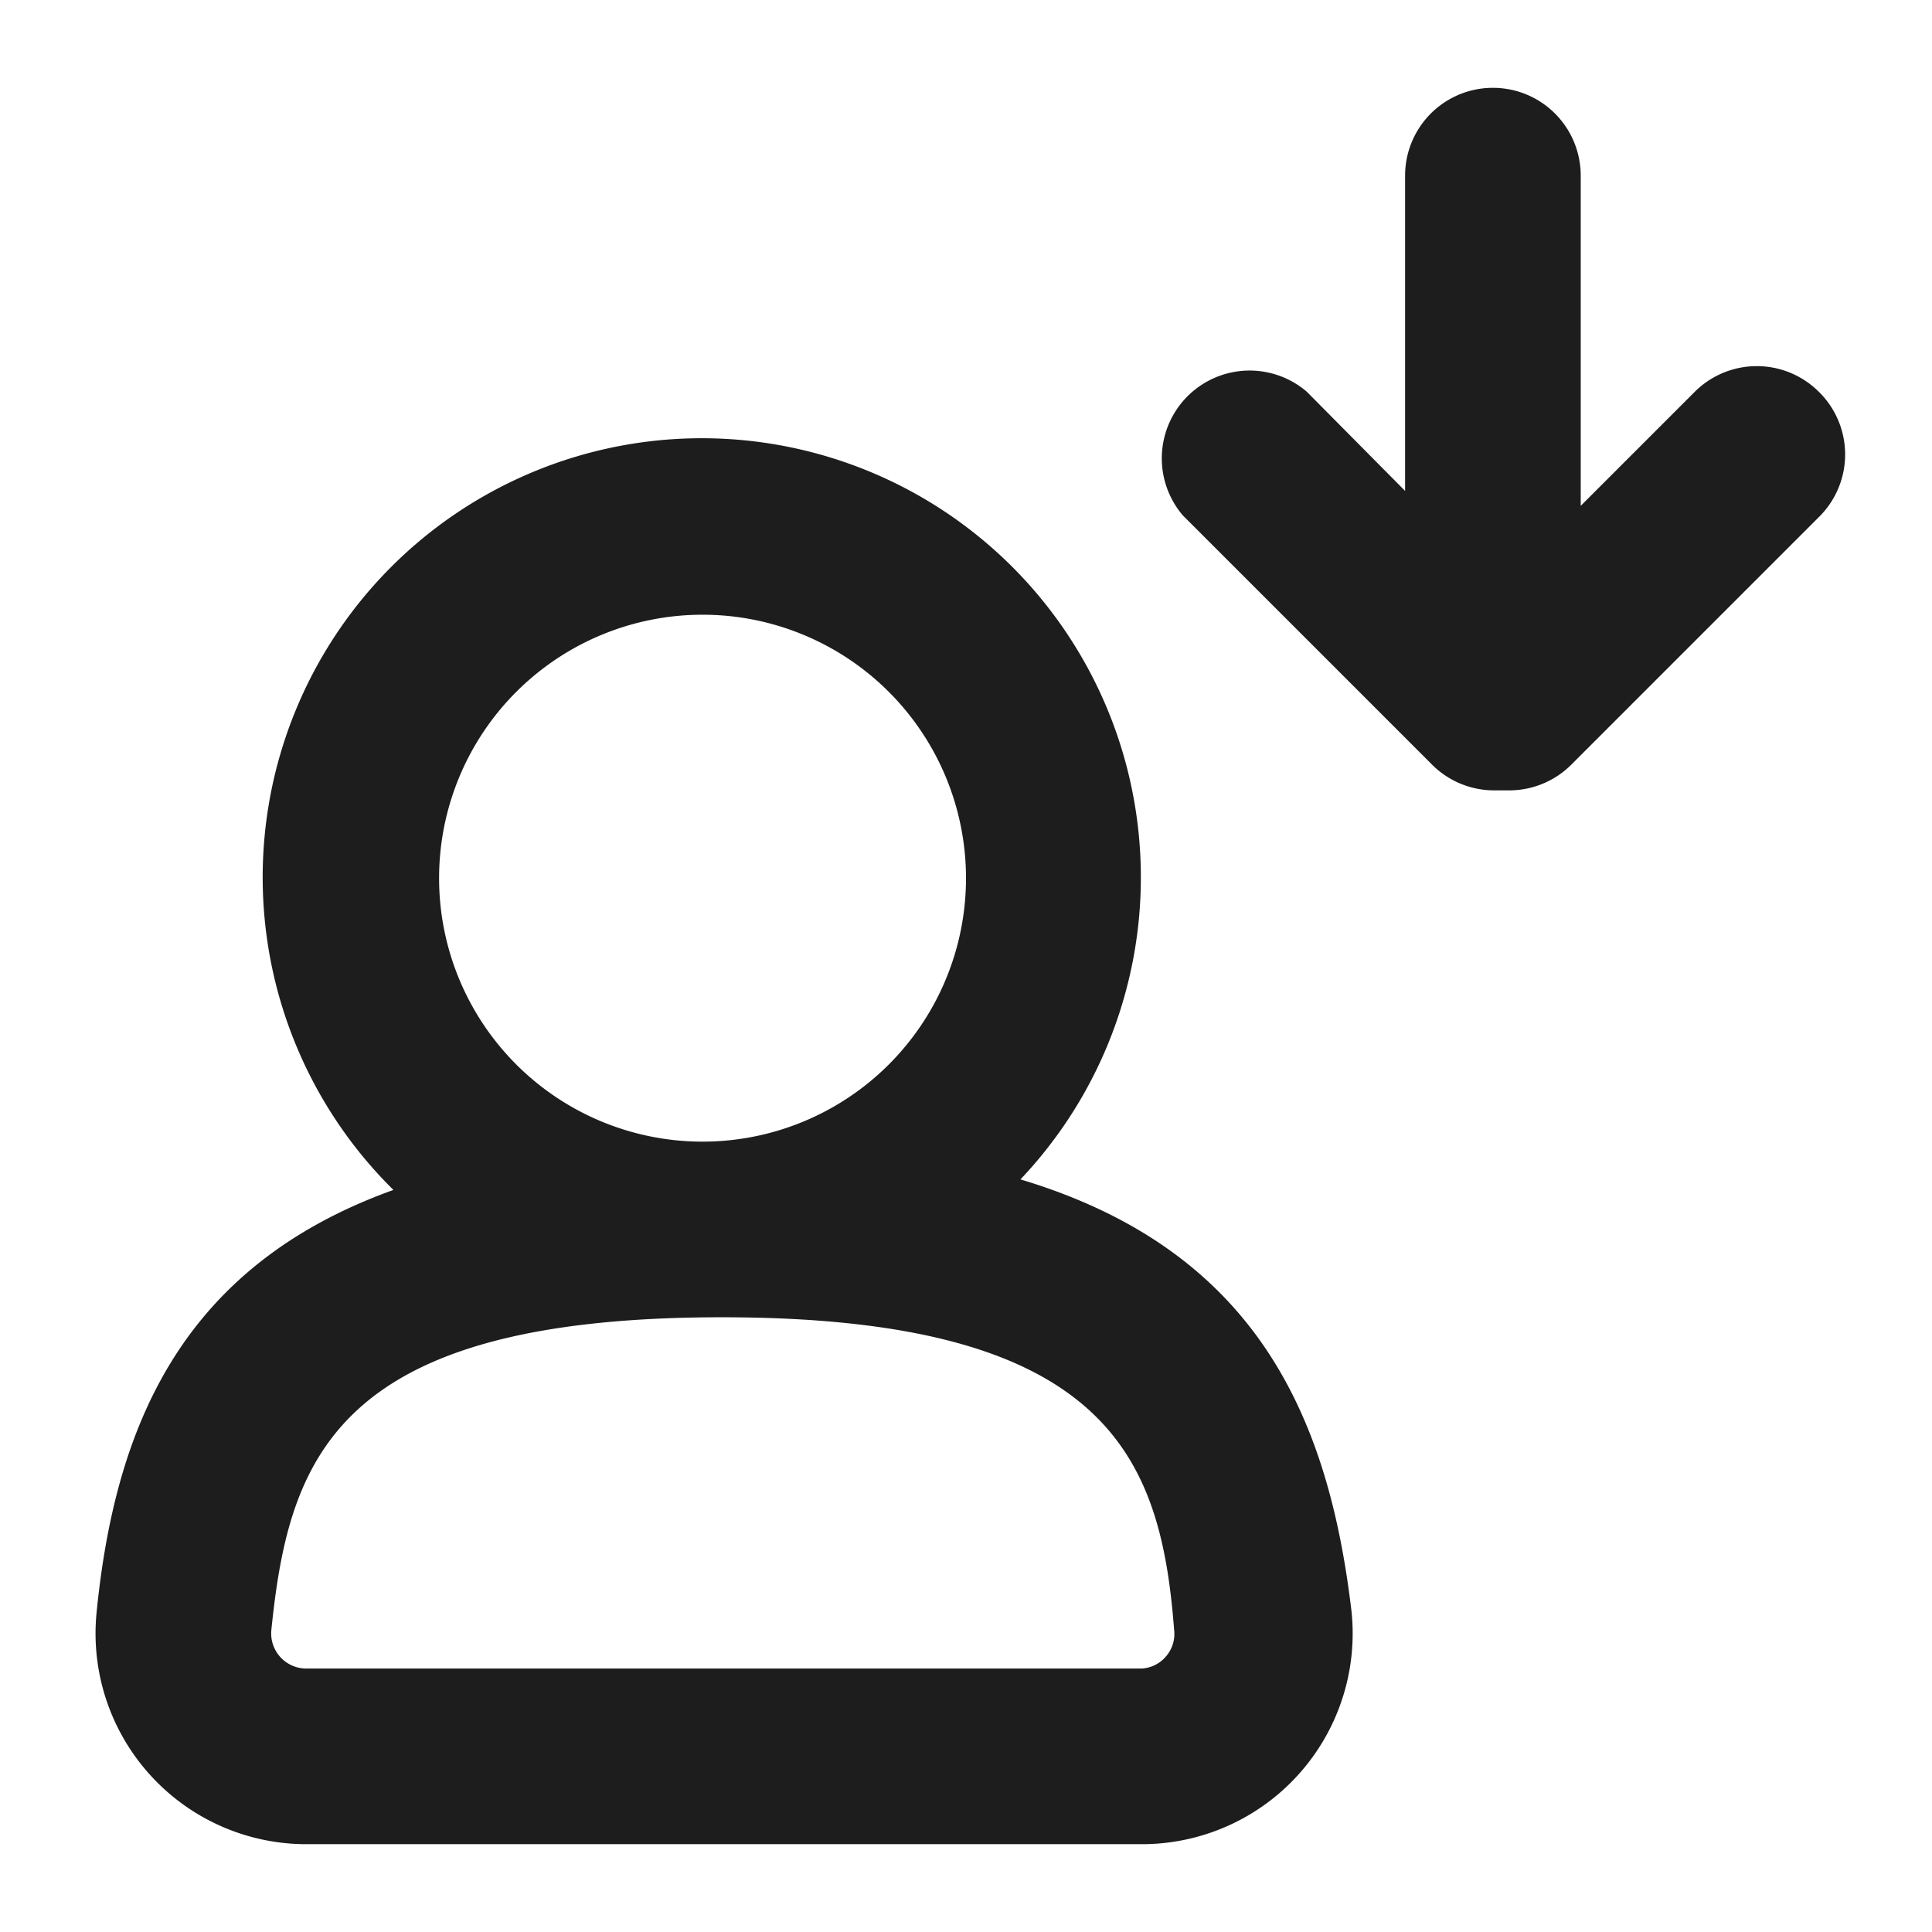 <svg xmlns="http://www.w3.org/2000/svg" viewBox="0 0 22 22"><path class="icon-sprite__shape" fill="#1d1d1d" d="M20.71,4.46a1,1,0,0,0-1.41,0L18,5.76V2a1,1,0,0,0-2,0V5.59L14.88,4.46a1,1,0,0,0-1.41,1.41l2.83,2.83A1,1,0,0,0,17,9l.09,0,.09,0a1,1,0,0,0,.71-.29l2.83-2.83A1,1,0,0,0,20.71,4.46Z"/><path class="icon-sprite__shape" fill="#1d1d1d" d="M11.62,13.43a5,5,0,1,0-7.14.12c-2.42.87-3.17,2.7-3.38,4.81A2.4,2.4,0,0,0,3.49,21H13a2.4,2.4,0,0,0,2.39-2.65C15.13,16.15,14.32,14.24,11.62,13.43ZM8,7a3,3,0,1,1-3,3A3,3,0,0,1,8,7Zm5.27,11.87A.39.39,0,0,1,13,19H3.49a.4.4,0,0,1-.4-.44c.2-1.95.72-3.56,5.13-3.56s5,1.61,5.15,3.56A.39.39,0,0,1,13.27,18.87Z"/></svg>
